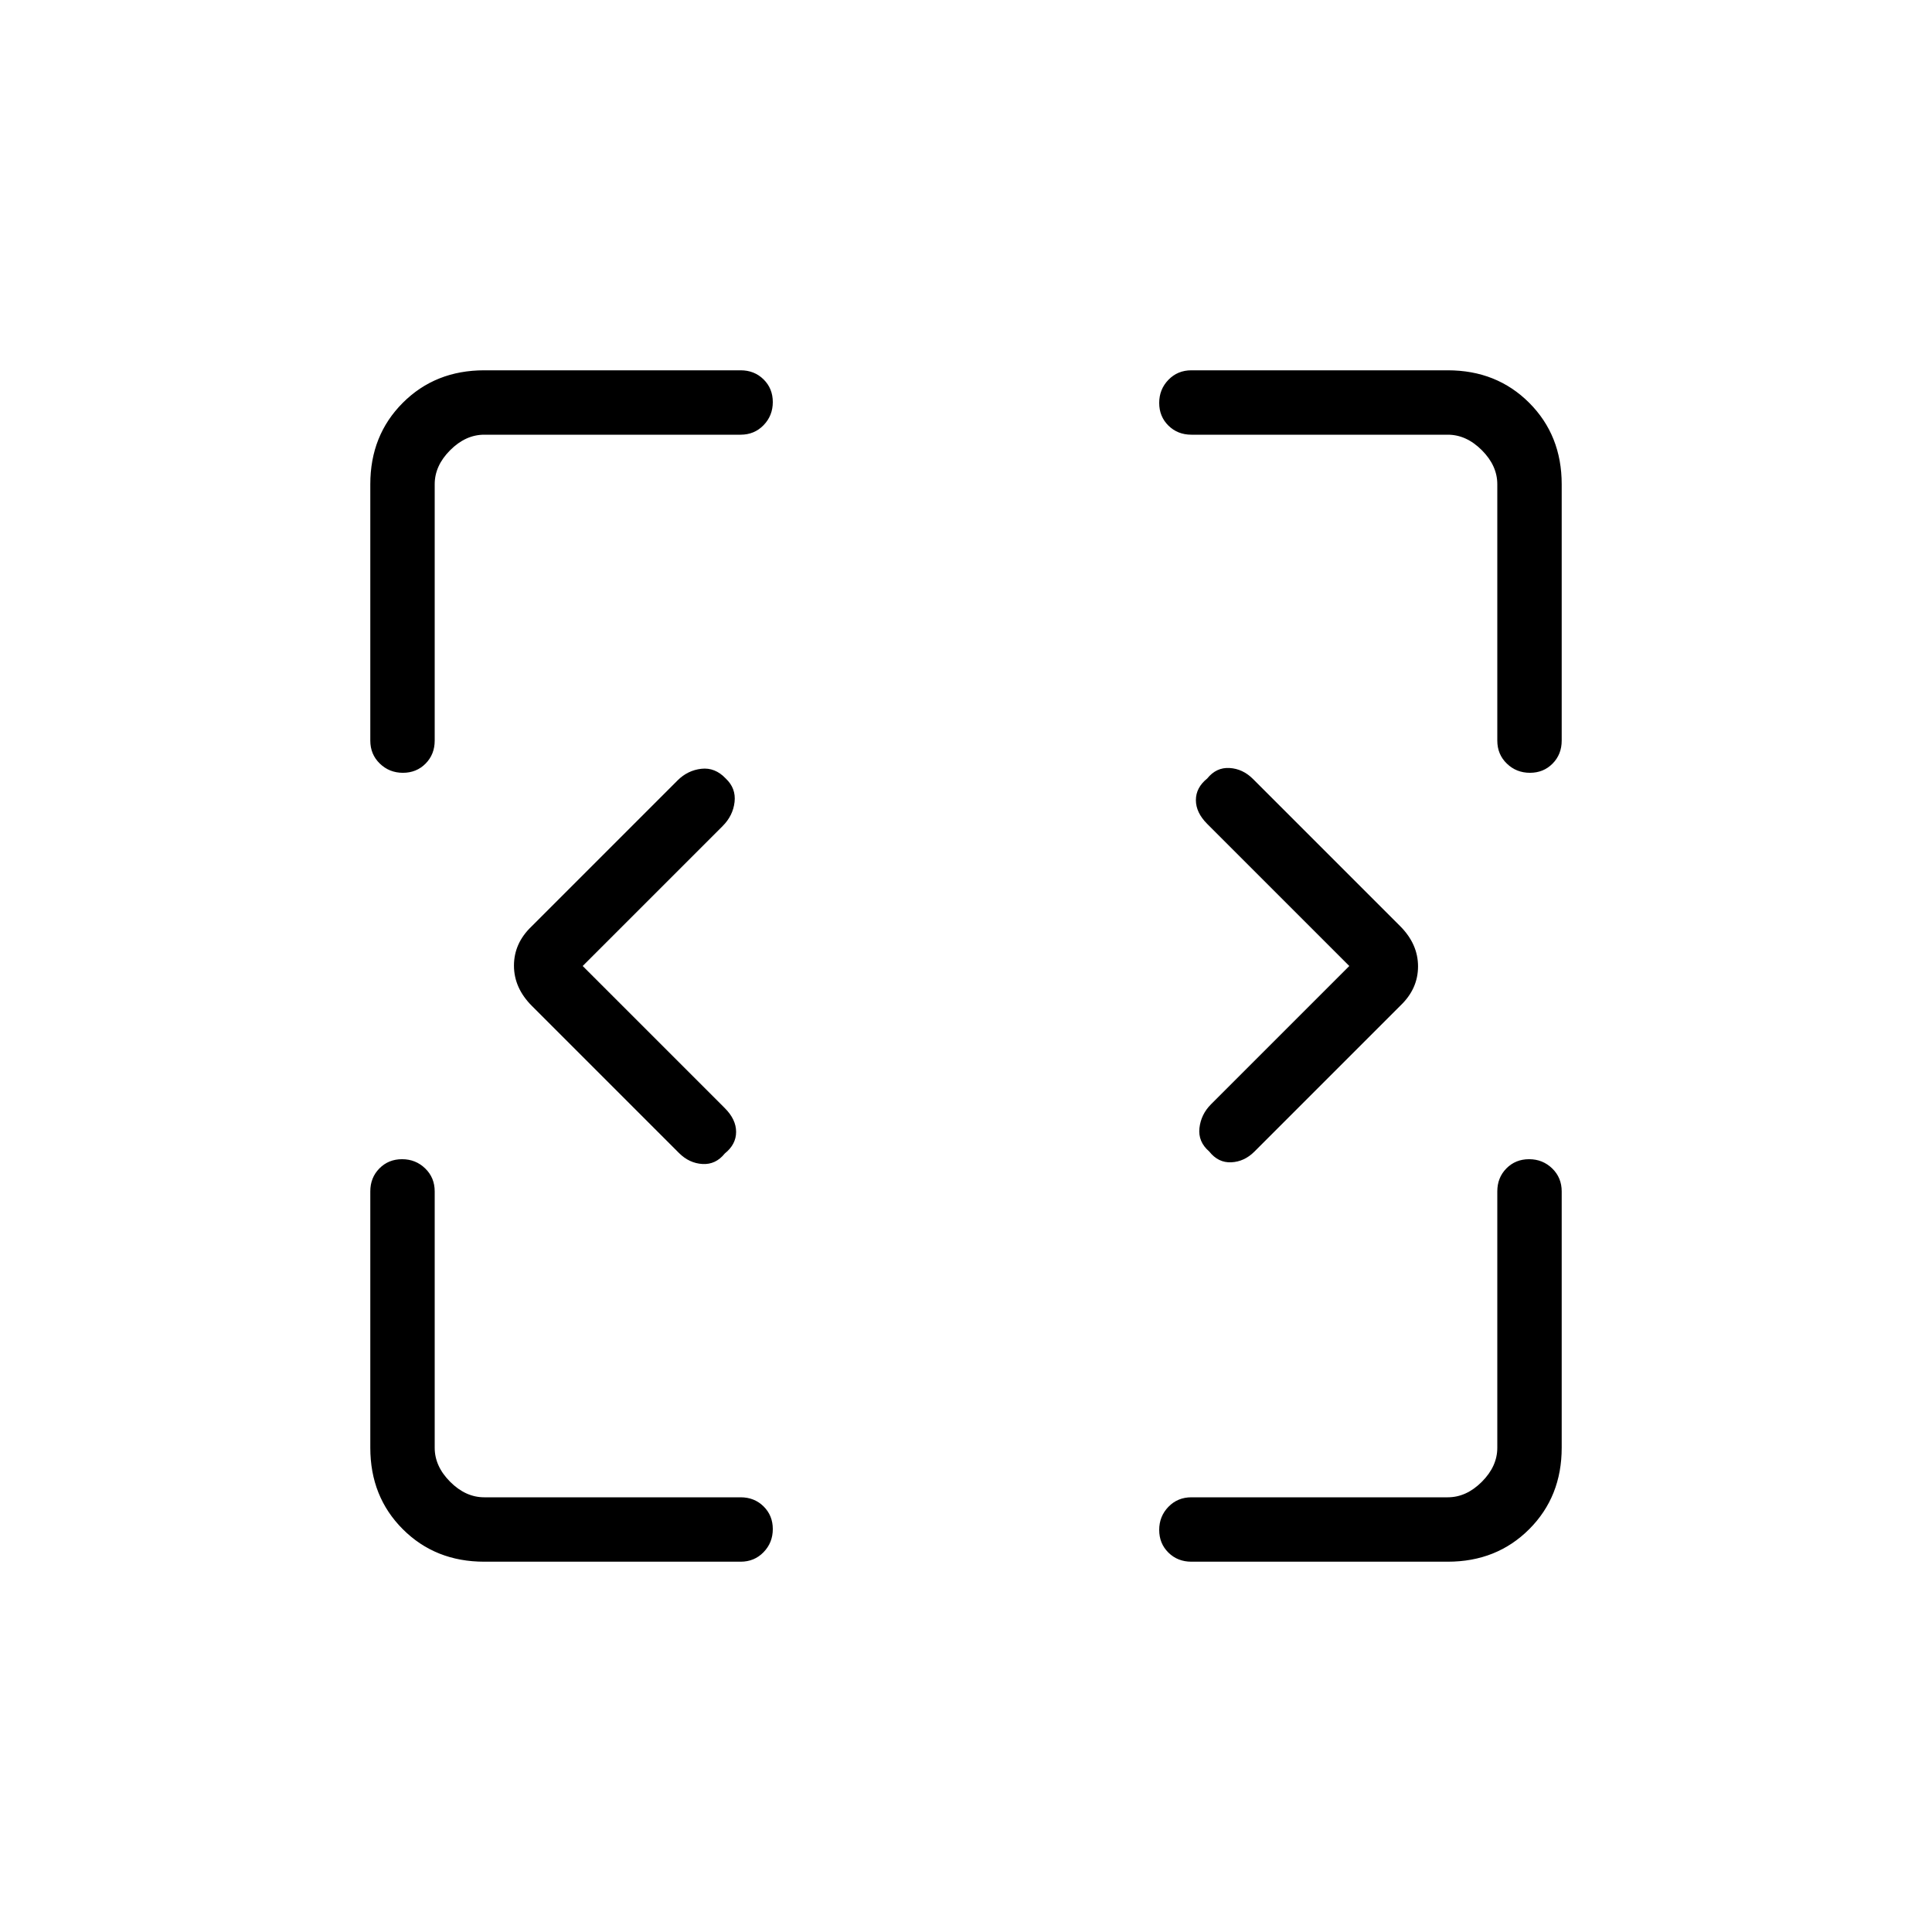 <svg xmlns="http://www.w3.org/2000/svg" height="20" viewBox="0 96 960 960" width="20"><path d="M240.615 872q-24.315 0-40.465-16.15Q184 839.7 184 815.385V688q0-6.838 4.52-11.419T199.789 672q6.749 0 11.48 4.581Q216 681.162 216 688v127.385q0 9.23 7.692 16.923Q231.385 840 240.615 840H368q6.838 0 11.419 4.52Q384 849.041 384 855.79t-4.581 11.479Q374.838 872 368 872H240.615ZM592 872q-6.838 0-11.419-4.52T576 856.211q0-6.749 4.581-11.48Q585.162 840 592 840h127.385q9.23 0 16.923-7.692Q744 824.615 744 815.385V688q0-6.838 4.52-11.419Q753.041 672 759.79 672t11.479 4.581Q776 681.162 776 688v127.385q0 24.315-16.15 40.465Q743.7 872 719.385 872H592ZM289.539 576l70.615 70.615q5.615 5.616 5.615 11.821t-5.615 10.718q-4.513 5.615-11.103 5.231-6.59-.385-11.679-5.474l-73.052-73.052q-8.936-8.936-8.936-20.041t8.693-19.433l72.609-72.61q5.006-5.006 11.814-5.775 6.808-.769 12.132 4.846 5.137 4.846 4.368 11.654-.769 6.808-5.939 11.978L289.539 576Zm380.922 0-70.615-70.615q-5.615-5.616-5.615-11.821t5.615-10.718q4.513-5.615 11.103-5.231 6.59.385 11.679 5.474l73.052 73.052q8.936 8.936 8.936 20.041t-8.693 19.433l-72.609 72.61q-5.006 5.006-11.496 5.314-6.489.307-10.972-5.385-5.615-4.846-4.846-11.654.769-6.808 5.77-11.809L670.461 576ZM200.21 480q-6.749 0-11.479-4.581Q184 470.838 184 464V336.615q0-24.315 16.15-40.465Q216.3 280 240.615 280H368q6.838 0 11.419 4.52T384 295.789q0 6.749-4.581 11.48Q374.838 312 368 312H240.615q-9.23 0-16.923 7.692Q216 327.385 216 336.615V464q0 6.838-4.52 11.419Q206.959 480 200.21 480Zm560.001 0q-6.749 0-11.48-4.581Q744 470.838 744 464V336.615q0-9.23-7.692-16.923Q728.615 312 719.385 312H592q-6.838 0-11.419-4.52Q576 302.959 576 296.21t4.581-11.479Q585.162 280 592 280h127.385q24.315 0 40.465 16.15Q776 312.3 776 336.615V464q0 6.838-4.52 11.419T760.211 480Z"/></svg>
